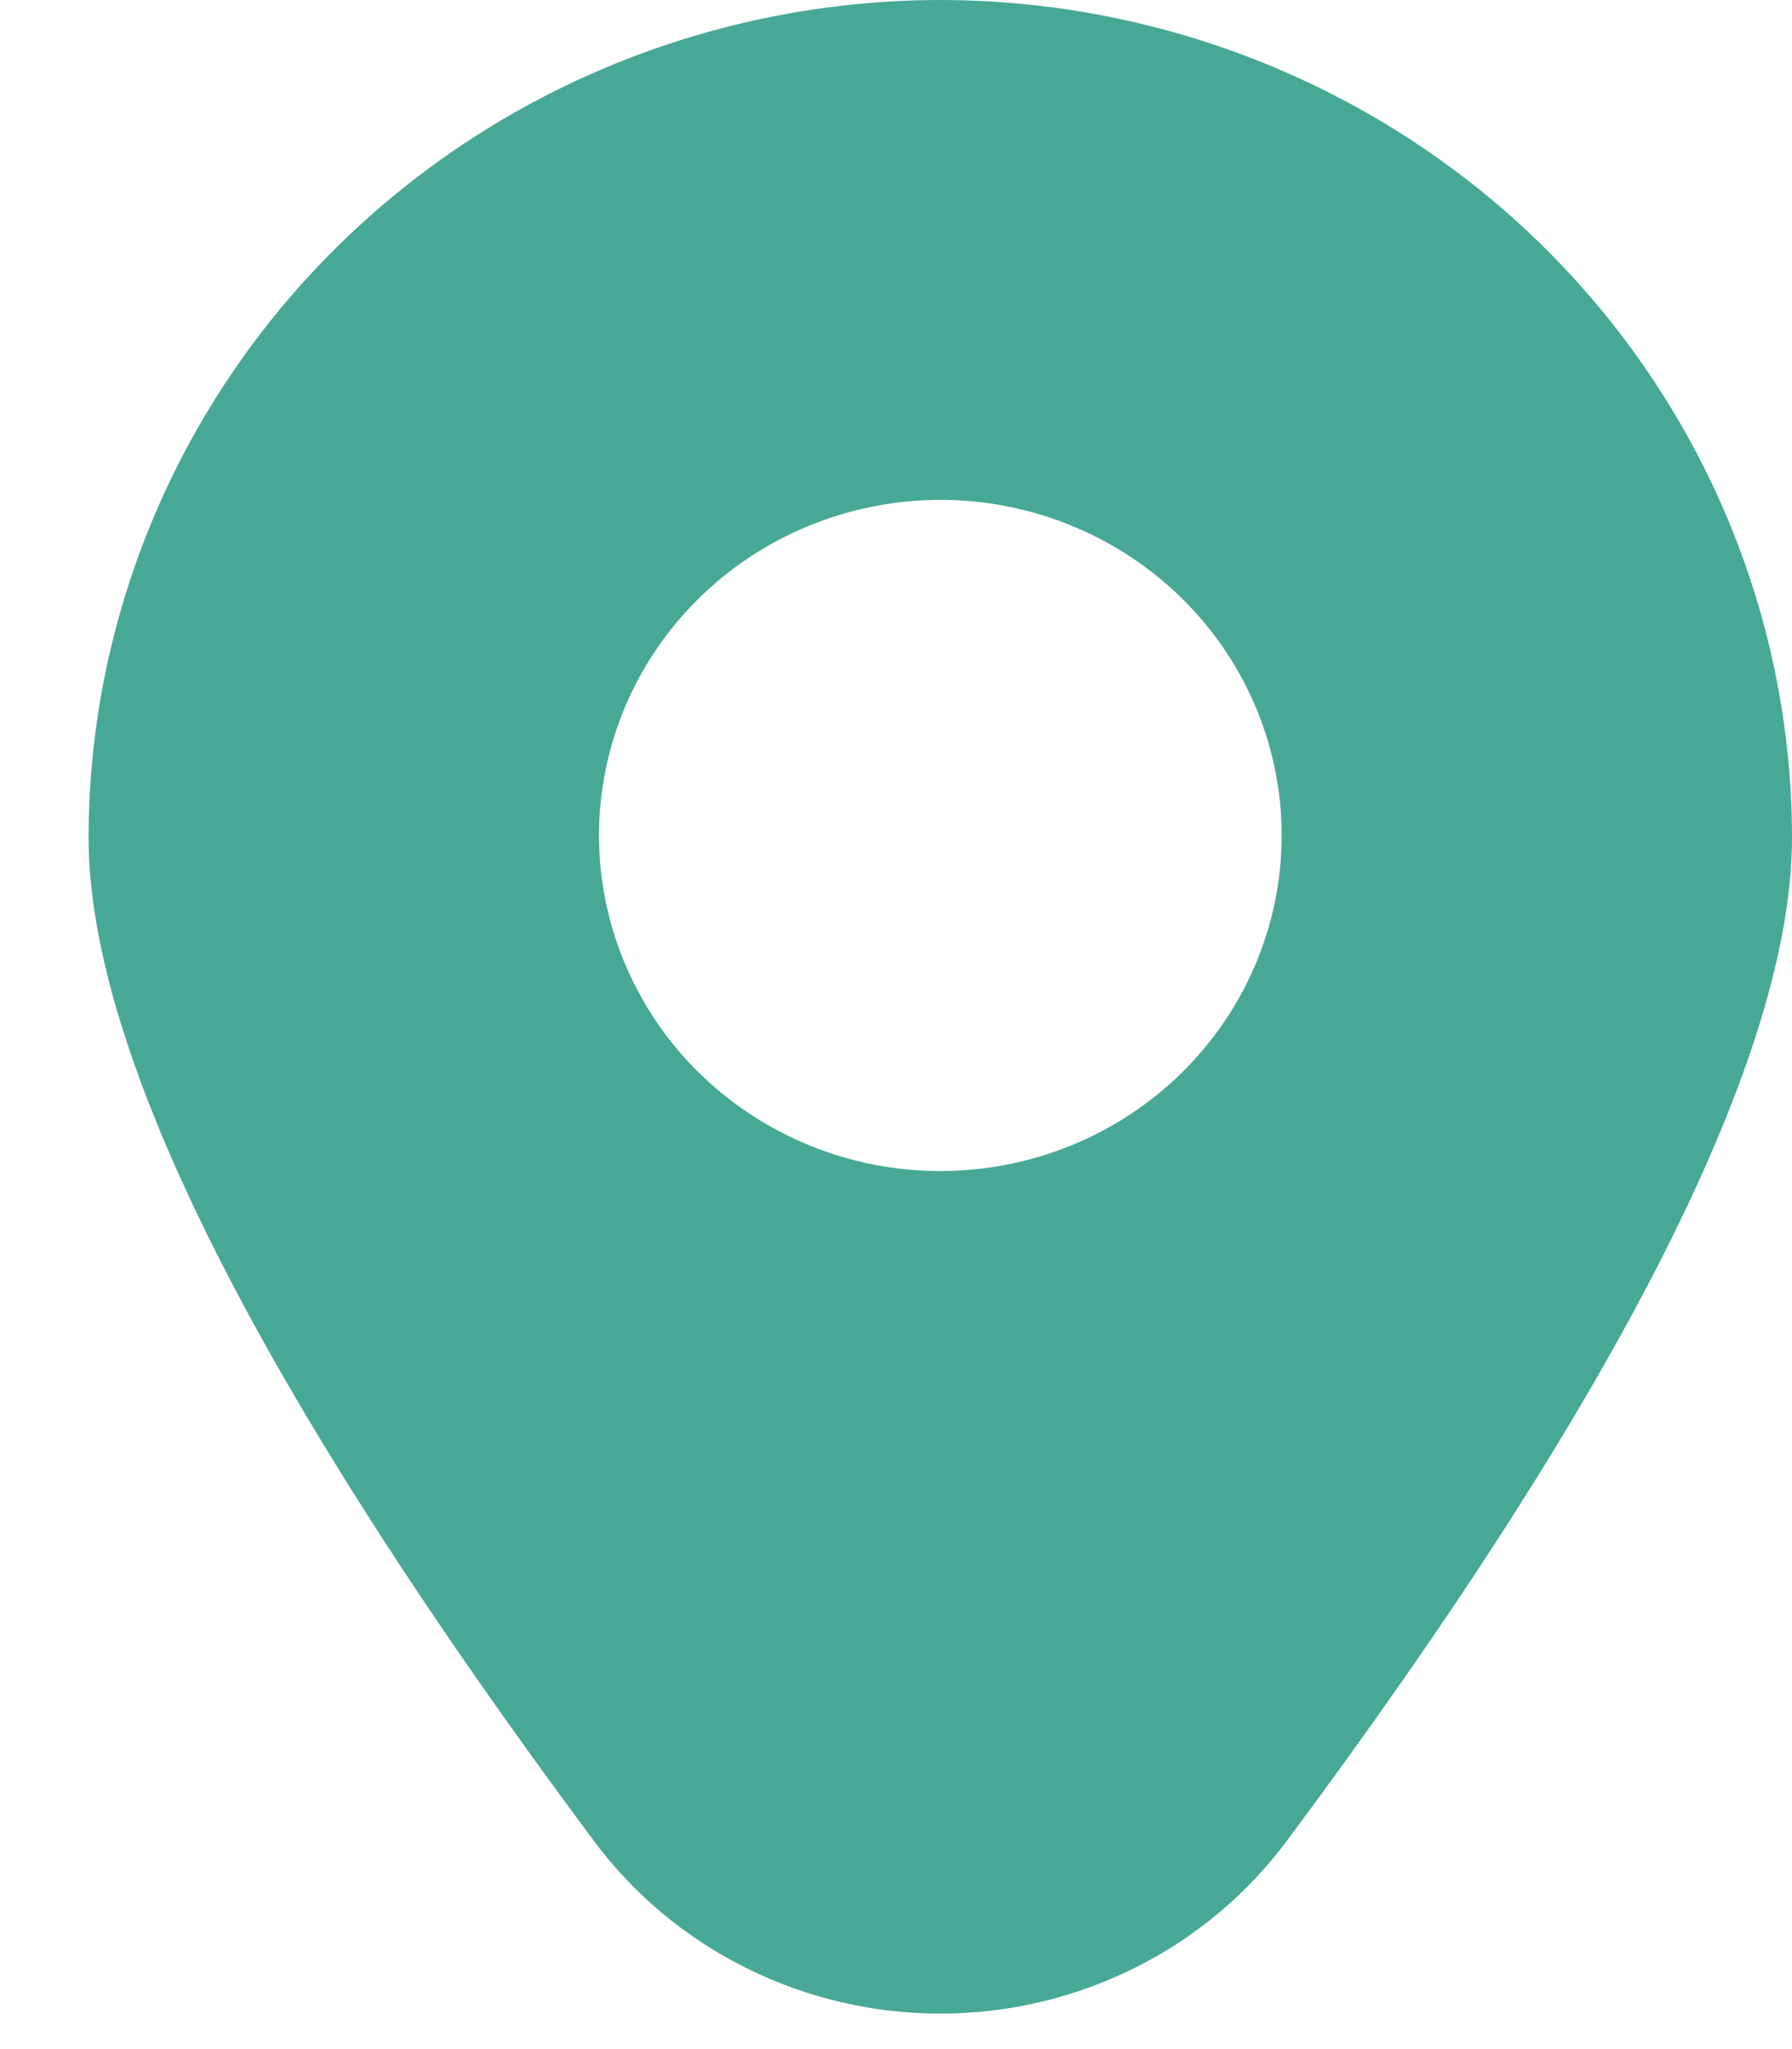 <svg width="14" height="16" viewBox="0 0 14 16" fill="none" xmlns="http://www.w3.org/2000/svg">
<path d="M7.346 0C5.582 0.002 3.891 0.691 2.644 1.917C1.396 3.143 0.695 4.805 0.692 6.538C0.692 8.222 2.019 10.857 4.636 14.369C4.947 14.789 5.355 15.13 5.826 15.365C6.297 15.6 6.818 15.723 7.346 15.723C7.875 15.723 8.396 15.6 8.867 15.365C9.338 15.13 9.746 14.789 10.057 14.369C12.674 10.857 14 8.222 14 6.538C13.998 4.805 13.296 3.143 12.049 1.917C10.802 0.691 9.11 0.002 7.346 0ZM7.346 9.144C6.819 9.144 6.303 8.99 5.865 8.702C5.426 8.415 5.085 8.005 4.883 7.526C4.681 7.048 4.628 6.521 4.731 6.012C4.834 5.504 5.088 5.037 5.461 4.671C5.834 4.304 6.309 4.055 6.826 3.954C7.343 3.852 7.88 3.904 8.367 4.103C8.854 4.301 9.271 4.637 9.564 5.068C9.857 5.499 10.013 6.005 10.013 6.524C10.013 7.219 9.732 7.885 9.232 8.377C8.732 8.868 8.054 9.144 7.346 9.144Z" fill="#47A896"/>
</svg>
